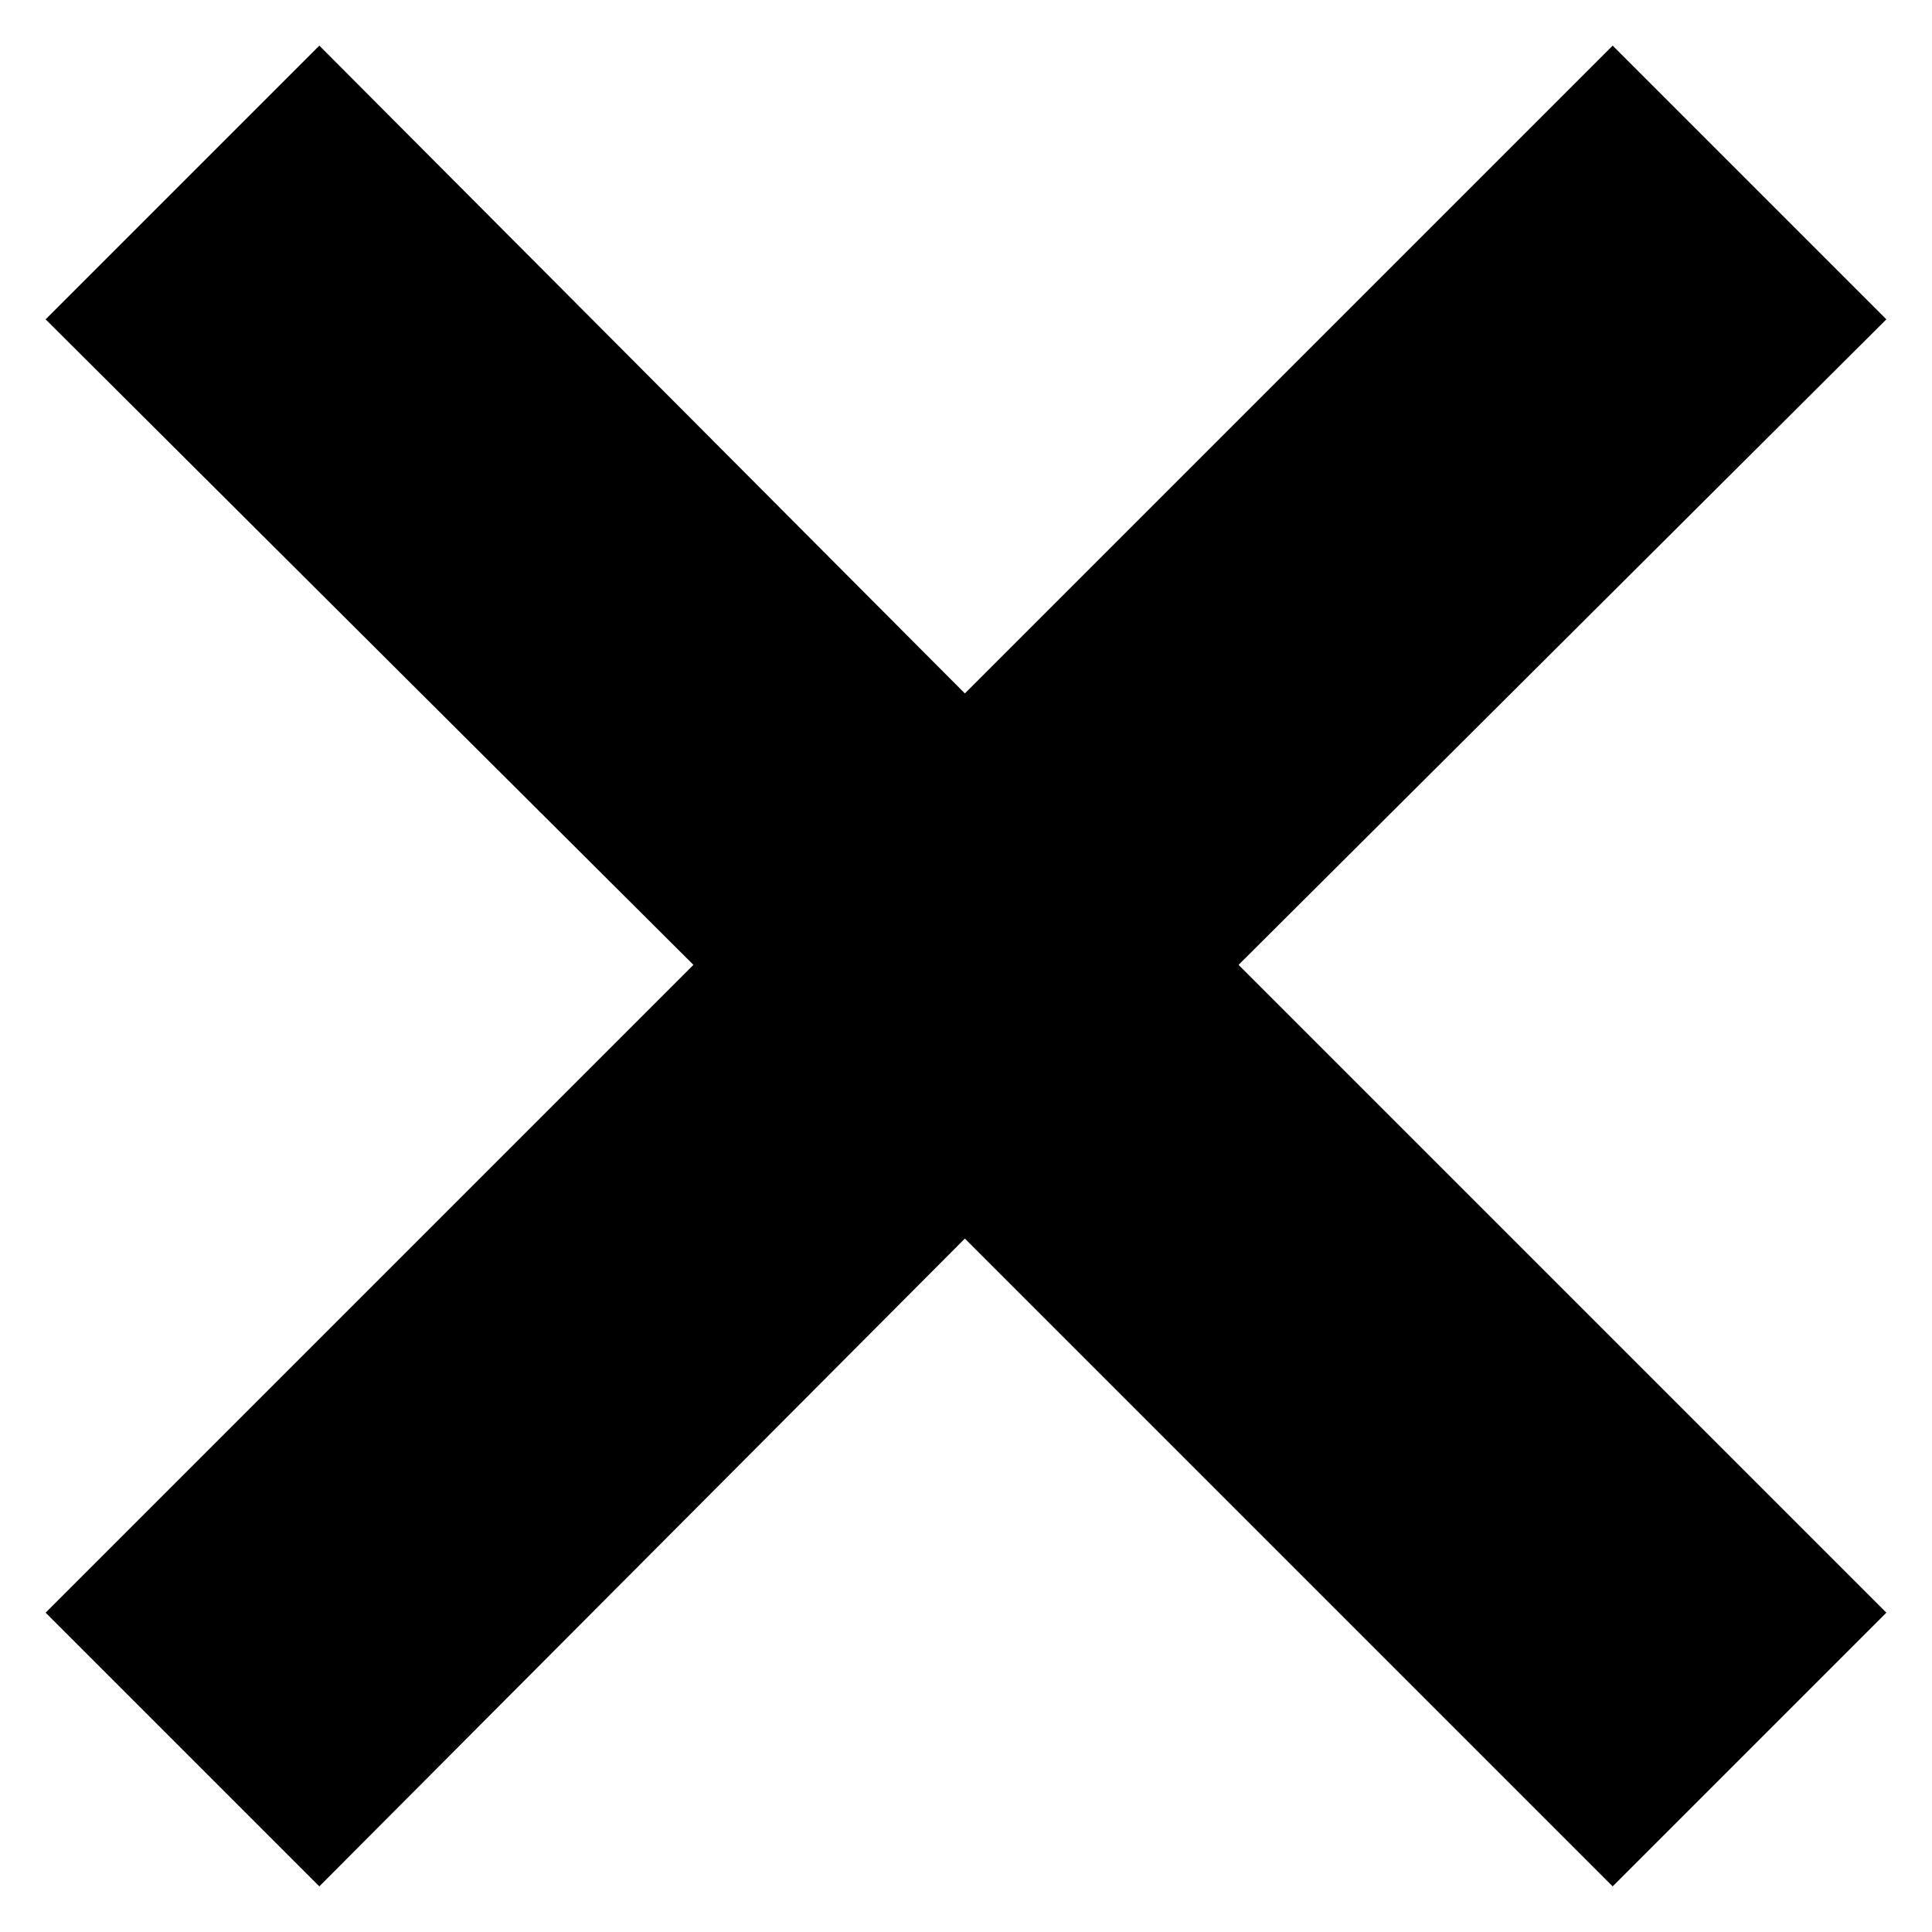 <svg fill="#000000" xmlns="http://www.w3.org/2000/svg" xmlns:xlink="http://www.w3.org/1999/xlink" xml:space="preserve" version="1.1" style="shape-rendering:geometricPrecision;text-rendering:geometricPrecision;image-rendering:optimizeQuality;" viewBox="0 0 847 847" x="0px" y="0px" fill-rule="evenodd" clip-rule="evenodd"><defs><style type="text/css">
   
    .fil0 {fill:#000000}
   
  </style></defs><g><polygon class="fil0" points="423,304 707,20 827,140 543,423 827,707 707,827 423,543 140,827 20,707 304,423 20,140 140,20 "></polygon></g></svg>